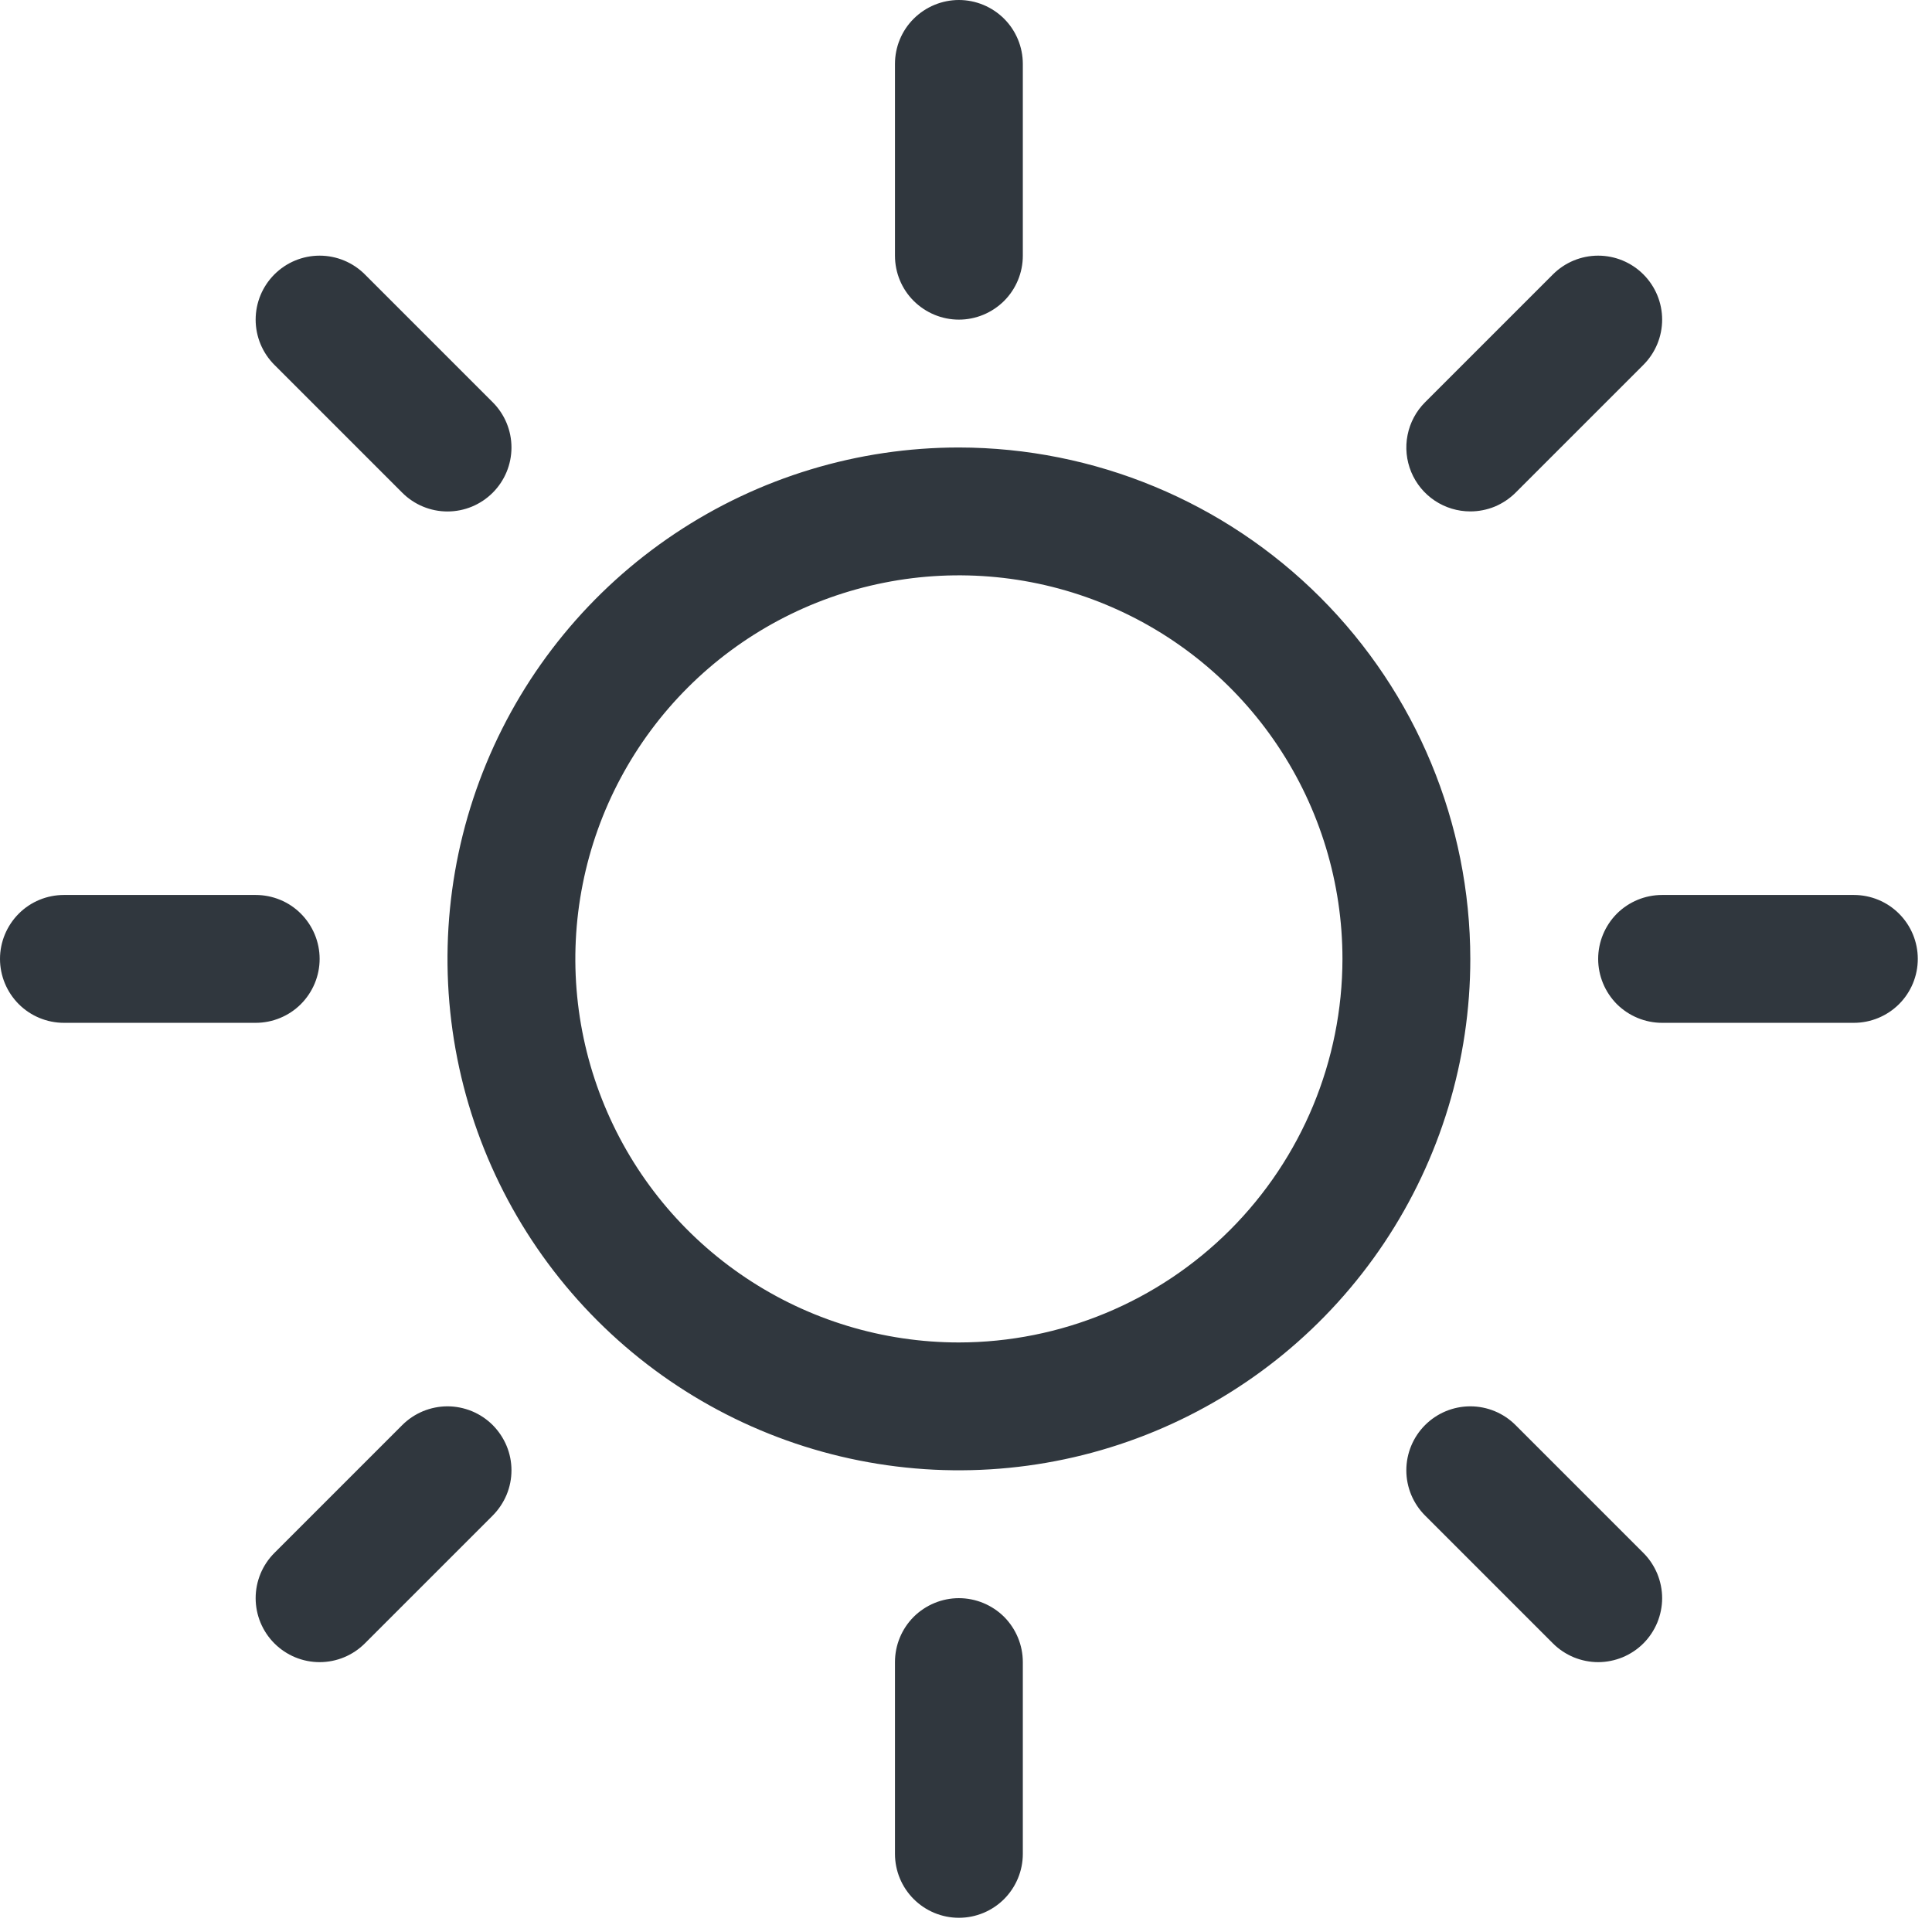 <svg width="34" height="34" viewBox="0 0 34 34" fill="none" xmlns="http://www.w3.org/2000/svg">
<path d="M15.75 4.5V1.125C15.75 0.827 15.868 0.54 16.079 0.33C16.291 0.119 16.577 0 16.875 0C17.173 0 17.459 0.119 17.671 0.33C17.881 0.54 18 0.827 18 1.125V4.5C18 4.798 17.881 5.085 17.671 5.295C17.459 5.506 17.173 5.625 16.875 5.625C16.577 5.625 16.291 5.506 16.079 5.295C15.868 5.085 15.75 4.798 15.75 4.5ZM25.875 16.875C25.875 18.655 25.347 20.395 24.358 21.875C23.369 23.355 21.964 24.509 20.319 25.19C18.675 25.871 16.865 26.049 15.119 25.702C13.373 25.355 11.77 24.498 10.511 23.239C9.252 21.98 8.395 20.377 8.048 18.631C7.701 16.885 7.879 15.075 8.56 13.431C9.241 11.786 10.395 10.381 11.875 9.392C13.355 8.403 15.095 7.875 16.875 7.875C19.261 7.878 21.549 8.827 23.236 10.514C24.923 12.201 25.872 14.489 25.875 16.875ZM23.625 16.875C23.625 15.54 23.229 14.235 22.487 13.125C21.746 12.015 20.692 11.15 19.458 10.639C18.225 10.128 16.867 9.994 15.558 10.255C14.249 10.515 13.046 11.158 12.102 12.102C11.158 13.046 10.515 14.249 10.255 15.558C9.994 16.867 10.128 18.225 10.639 19.458C11.15 20.692 12.015 21.746 13.125 22.487C14.235 23.229 15.54 23.625 16.875 23.625C18.665 23.623 20.38 22.911 21.646 21.646C22.911 20.38 23.623 18.665 23.625 16.875ZM7.079 8.671C7.29 8.882 7.576 9.001 7.875 9.001C8.174 9.001 8.46 8.882 8.671 8.671C8.882 8.46 9.001 8.174 9.001 7.875C9.001 7.576 8.882 7.29 8.671 7.079L6.421 4.829C6.21 4.618 5.924 4.499 5.625 4.499C5.326 4.499 5.04 4.618 4.829 4.829C4.618 5.04 4.499 5.326 4.499 5.625C4.499 5.924 4.618 6.21 4.829 6.421L7.079 8.671ZM7.079 25.079L4.829 27.329C4.618 27.54 4.499 27.826 4.499 28.125C4.499 28.424 4.618 28.71 4.829 28.921C5.04 29.132 5.326 29.251 5.625 29.251C5.924 29.251 6.21 29.132 6.421 28.921L8.671 26.671C8.775 26.566 8.858 26.442 8.915 26.306C8.972 26.169 9.001 26.023 9.001 25.875C9.001 25.727 8.972 25.581 8.915 25.444C8.858 25.308 8.775 25.184 8.671 25.079C8.566 24.974 8.442 24.892 8.306 24.835C8.169 24.779 8.023 24.749 7.875 24.749C7.727 24.749 7.581 24.779 7.444 24.835C7.308 24.892 7.184 24.974 7.079 25.079ZM25.875 9C26.023 9 26.169 8.971 26.306 8.915C26.442 8.858 26.566 8.775 26.671 8.671L28.921 6.421C29.132 6.21 29.251 5.924 29.251 5.625C29.251 5.326 29.132 5.04 28.921 4.829C28.71 4.618 28.424 4.499 28.125 4.499C27.826 4.499 27.54 4.618 27.329 4.829L25.079 7.079C24.922 7.236 24.814 7.437 24.771 7.655C24.727 7.874 24.75 8.1 24.835 8.306C24.92 8.511 25.064 8.687 25.25 8.811C25.435 8.934 25.652 9 25.875 9ZM26.671 25.079C26.46 24.868 26.174 24.749 25.875 24.749C25.576 24.749 25.29 24.868 25.079 25.079C24.868 25.29 24.749 25.576 24.749 25.875C24.749 26.174 24.868 26.46 25.079 26.671L27.329 28.921C27.434 29.026 27.558 29.108 27.694 29.165C27.831 29.221 27.977 29.251 28.125 29.251C28.273 29.251 28.419 29.221 28.556 29.165C28.692 29.108 28.816 29.026 28.921 28.921C29.026 28.816 29.108 28.692 29.165 28.556C29.221 28.419 29.251 28.273 29.251 28.125C29.251 27.977 29.221 27.831 29.165 27.694C29.108 27.558 29.026 27.434 28.921 27.329L26.671 25.079ZM5.625 16.875C5.625 16.577 5.506 16.291 5.295 16.079C5.085 15.868 4.798 15.75 4.5 15.75H1.125C0.827 15.75 0.54 15.868 0.33 16.079C0.119 16.291 0 16.577 0 16.875C0 17.173 0.119 17.459 0.33 17.671C0.54 17.881 0.827 18 1.125 18H4.5C4.798 18 5.085 17.881 5.295 17.671C5.506 17.459 5.625 17.173 5.625 16.875ZM16.875 28.125C16.577 28.125 16.291 28.244 16.079 28.454C15.868 28.666 15.75 28.952 15.75 29.25V32.625C15.75 32.923 15.868 33.209 16.079 33.42C16.291 33.632 16.577 33.75 16.875 33.75C17.173 33.75 17.459 33.632 17.671 33.42C17.881 33.209 18 32.923 18 32.625V29.25C18 28.952 17.881 28.666 17.671 28.454C17.459 28.244 17.173 28.125 16.875 28.125ZM32.625 15.75H29.25C28.952 15.75 28.666 15.868 28.454 16.079C28.244 16.291 28.125 16.577 28.125 16.875C28.125 17.173 28.244 17.459 28.454 17.671C28.666 17.881 28.952 18 29.25 18H32.625C32.923 18 33.209 17.881 33.42 17.671C33.632 17.459 33.75 17.173 33.75 16.875C33.75 16.577 33.632 16.291 33.42 16.079C33.209 15.868 32.923 15.75 32.625 15.75Z" fill="#30373E"/>
</svg>

